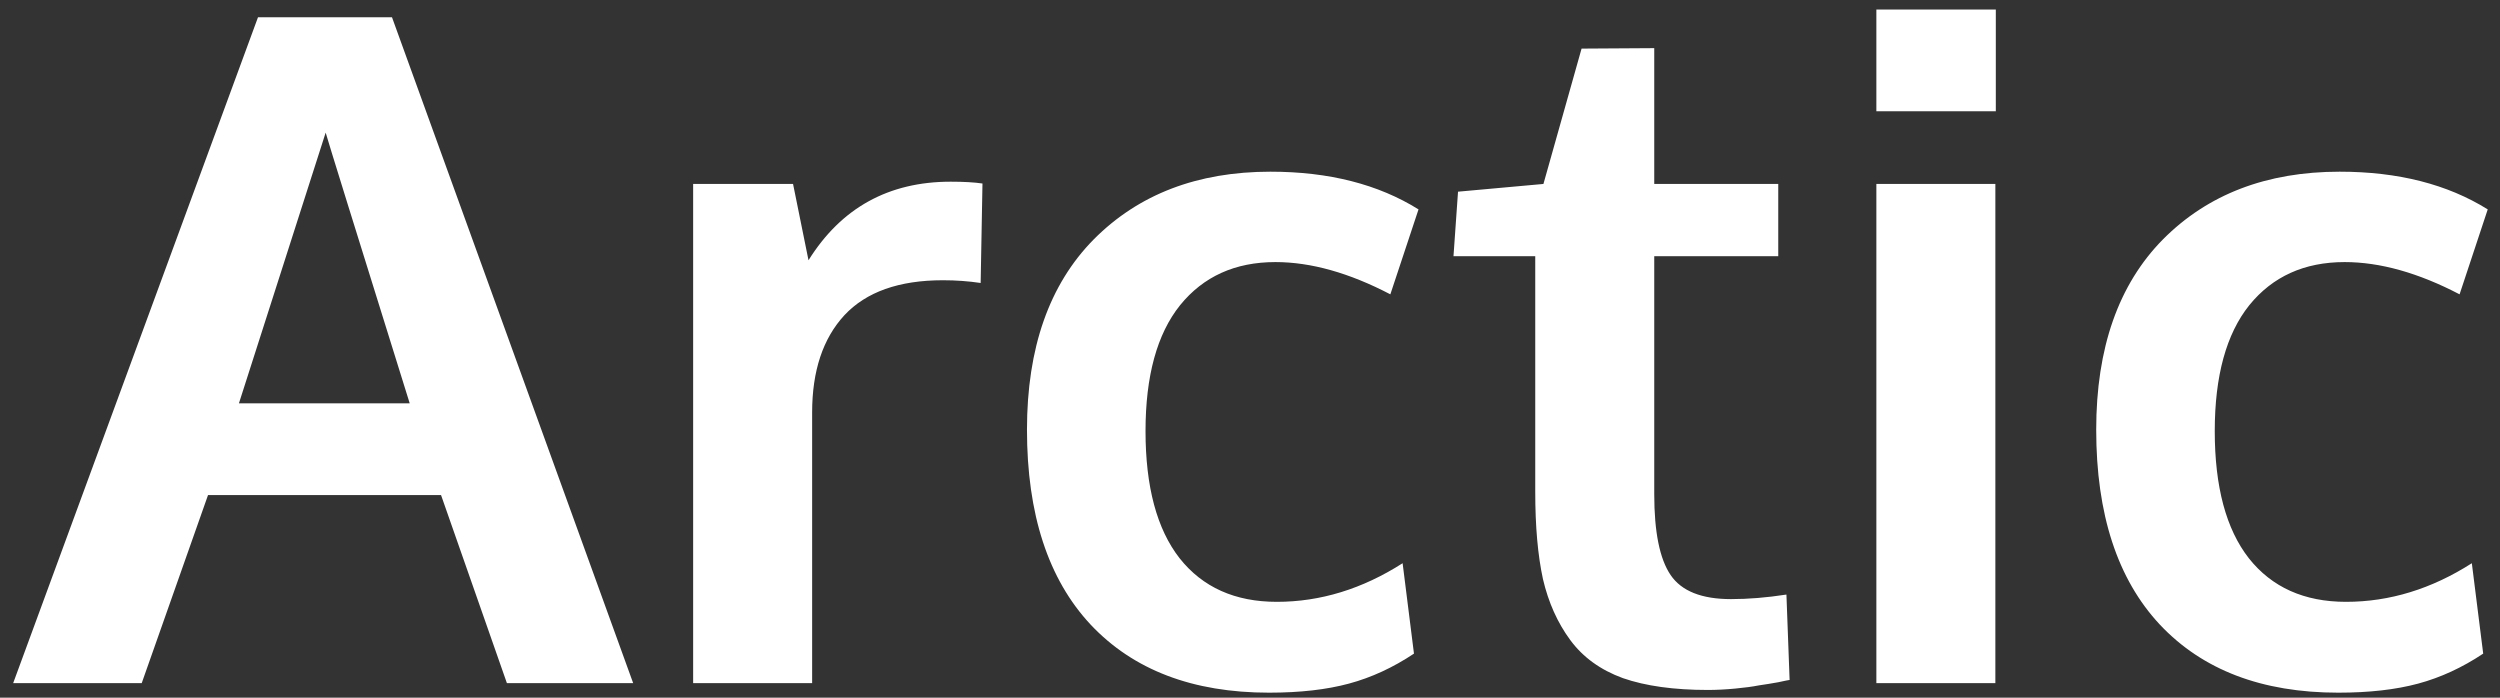 <svg width="172" height="48" viewBox="0 0 172 48" fill="none" xmlns="http://www.w3.org/2000/svg">
<rect x="0" y="0" width="172" height="48" fill="#333333" stroke="none"/>
<path d="M0.906 47L17.75 1.188H26.969L43.562 47H34.875L30.344 34.062H14.312L9.75 47H0.906ZM16.438 27.75H28.188C24.438 15.729 22.51 9.521 22.406 9.125L16.438 27.75ZM47.688 47V12.656H54.562L55.625 17.906C57.875 14.302 61.135 12.5 65.406 12.5C66.302 12.5 67.031 12.542 67.594 12.625L67.469 19.469C66.635 19.344 65.771 19.281 64.875 19.281C61.854 19.281 59.594 20.083 58.094 21.688C56.615 23.292 55.875 25.521 55.875 28.375V47H47.688ZM87.312 47.656C82.062 47.656 77.969 46.094 75.031 42.969C72.115 39.844 70.656 35.375 70.656 29.562C70.656 23.938 72.188 19.573 75.25 16.469C78.333 13.365 82.385 11.812 87.406 11.812C91.427 11.812 94.823 12.677 97.594 14.406L95.656 20.25C92.823 18.771 90.188 18.031 87.75 18.031C84.979 18.031 82.792 19.021 81.188 21C79.604 22.979 78.812 25.865 78.812 29.656C78.812 33.49 79.594 36.406 81.156 38.406C82.74 40.406 84.969 41.406 87.844 41.406C90.844 41.406 93.729 40.521 96.5 38.75L97.281 44.969C95.844 45.927 94.354 46.615 92.812 47.031C91.271 47.448 89.438 47.656 87.312 47.656ZM117.5 47.469C115.167 47.469 113.219 47.198 111.656 46.656C110.115 46.094 108.906 45.219 108.031 44.031C107.156 42.844 106.531 41.448 106.156 39.844C105.802 38.219 105.625 36.219 105.625 33.844V17.625H100L100.312 13.188L106.188 12.656L108.812 3.344L113.812 3.312V12.656H122.344V17.625H113.812V34C113.812 36.604 114.188 38.458 114.938 39.562C115.688 40.667 117.073 41.219 119.094 41.219C120.281 41.219 121.552 41.115 122.906 40.906L123.125 46.781C123.083 46.781 122.823 46.833 122.344 46.938C121.885 47.021 121.438 47.094 121 47.156C120.583 47.24 120.042 47.312 119.375 47.375C118.708 47.438 118.083 47.469 117.5 47.469ZM129.094 47V12.656H137.281V47H129.094ZM129.094 7.656V0.656H137.312V7.656H129.094ZM160.875 47.656C155.625 47.656 151.531 46.094 148.594 42.969C145.677 39.844 144.219 35.375 144.219 29.562C144.219 23.938 145.75 19.573 148.812 16.469C151.896 13.365 155.948 11.812 160.969 11.812C164.99 11.812 168.385 12.677 171.156 14.406L169.219 20.25C166.385 18.771 163.75 18.031 161.312 18.031C158.542 18.031 156.354 19.021 154.75 21C153.167 22.979 152.375 25.865 152.375 29.656C152.375 33.49 153.156 36.406 154.719 38.406C156.302 40.406 158.531 41.406 161.406 41.406C164.406 41.406 167.292 40.521 170.062 38.75L170.844 44.969C169.406 45.927 167.917 46.615 166.375 47.031C164.833 47.448 163 47.656 160.875 47.656Z" fill="white"/>
</svg>
